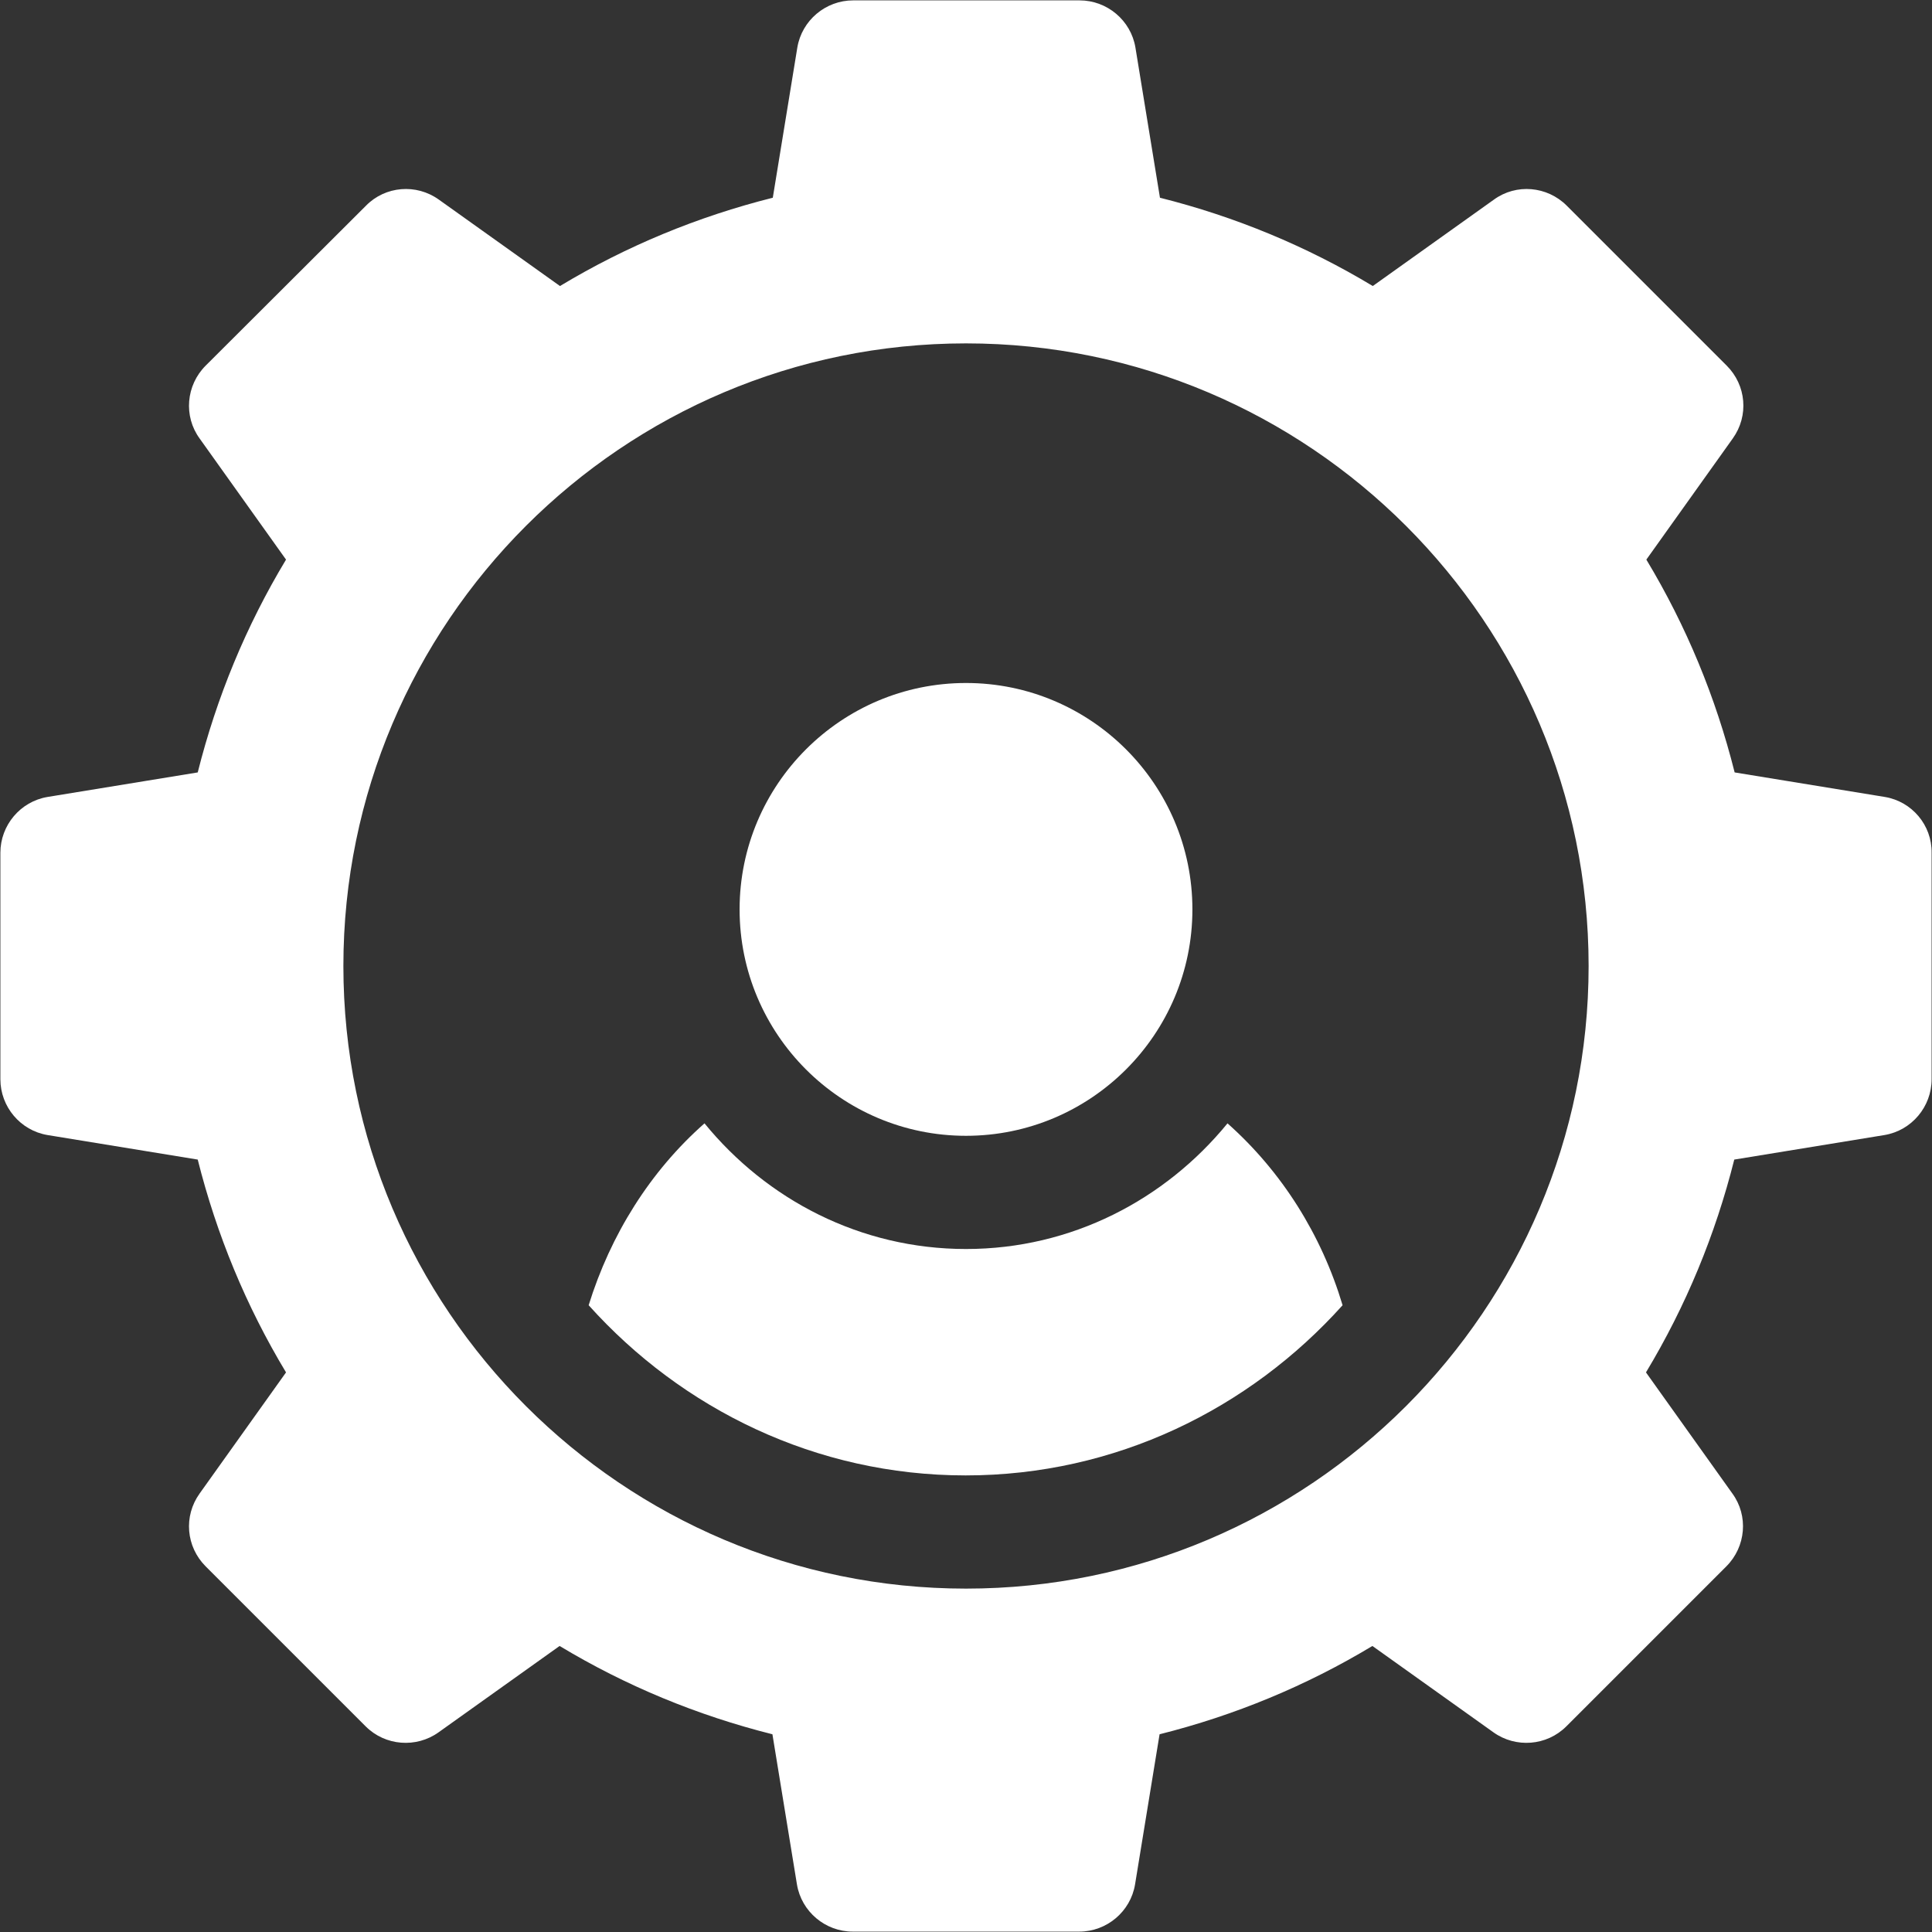 <?xml version="1.0" encoding="utf-8"?>
<!-- Generator: Adobe Illustrator 19.0.0, SVG Export Plug-In . SVG Version: 6.00 Build 0)  -->
<svg version="1.1" id="Capa_1" xmlns="http://www.w3.org/2000/svg" xmlns:xlink="http://www.w3.org/1999/xlink" x="0px" y="0px"
	 viewBox="-49 141 512 512" style="enable-background:new -49 141 512 512;" xml:space="preserve">
<rect x="-49" y="141" width="512" height="512" fill="#333333" stroke="none"/>
<style type="text/css">
	.st0{fill:#FFFFFF;}
</style>
<g>
	<g>
		<path class="st0" d="M207,322c-33.1,0-60,26.9-60,60s26.9,60,60,60s60-26.9,60-60S240.1,322,207,322z"/>
	</g>
</g>
<g>
	<g>
		<path class="st0" d="M450.5,352.2l-39.8-6.5c-5-19.9-12.8-38.8-23.4-56.4l22.9-32.1c4.3-6,3.6-14.1-1.6-19.3l-42.4-42.4
			c-5.2-5.2-13.4-5.9-19.3-1.6l-32.1,22.9c-17.6-10.6-36.5-18.4-56.4-23.4l-6.5-39.8c-1.2-7.2-7.5-12.5-14.8-12.5h-60
			c-7.3,0-13.6,5.3-14.8,12.5l-6.5,39.8c-19.9,5-38.8,12.8-56.4,23.4l-32.1-22.9c-6-4.3-14.2-3.6-19.3,1.6L5.5,237.9
			c-5.2,5.2-5.9,13.4-1.6,19.3l22.9,32.1c-10.6,17.6-18.4,36.5-23.4,56.4l-39.8,6.5c-7.2,1.2-12.5,7.5-12.5,14.8v60
			c0,7.3,5.3,13.6,12.5,14.8l39.8,6.5c5,19.9,12.8,38.8,23.4,56.4L3.9,536.8c-4.3,6-3.6,14.1,1.6,19.3l42.4,42.4
			c5.2,5.2,13.4,5.8,19.3,1.6l32.1-22.9c17.6,10.6,36.5,18.4,56.4,23.4l6.5,39.8c1.2,7.2,7.5,12.5,14.8,12.5h60
			c7.3,0,13.6-5.3,14.8-12.5l6.5-39.8c19.9-5,38.8-12.8,56.4-23.4l32.1,22.9c5.9,4.2,14.1,3.6,19.3-1.6l42.4-42.4
			c5.2-5.2,5.9-13.4,1.6-19.3l-22.9-32.1c10.6-17.6,18.4-36.5,23.4-56.4l39.8-6.5c7.2-1.2,12.5-7.5,12.5-14.8v-60
			C463,359.7,457.7,353.4,450.5,352.2z M207,562c-91,0-165-74-165-165s74-165,165-165s165,74,165,165S298,562,207,562z"/>
	</g>
</g>
<g>
	<g>
		<path class="st0" d="M276.3,438.7C259.8,458.9,235,472,207,472s-52.8-13.1-69.3-33.3c-14.4,12.7-24.9,29.5-30.7,48.2
			c24.7,27.5,60.2,45.1,99.9,45.1s75.2-17.6,99.9-45.1C301.2,468.2,290.7,451.5,276.3,438.7z"/>
	</g>
</g>
</svg>
